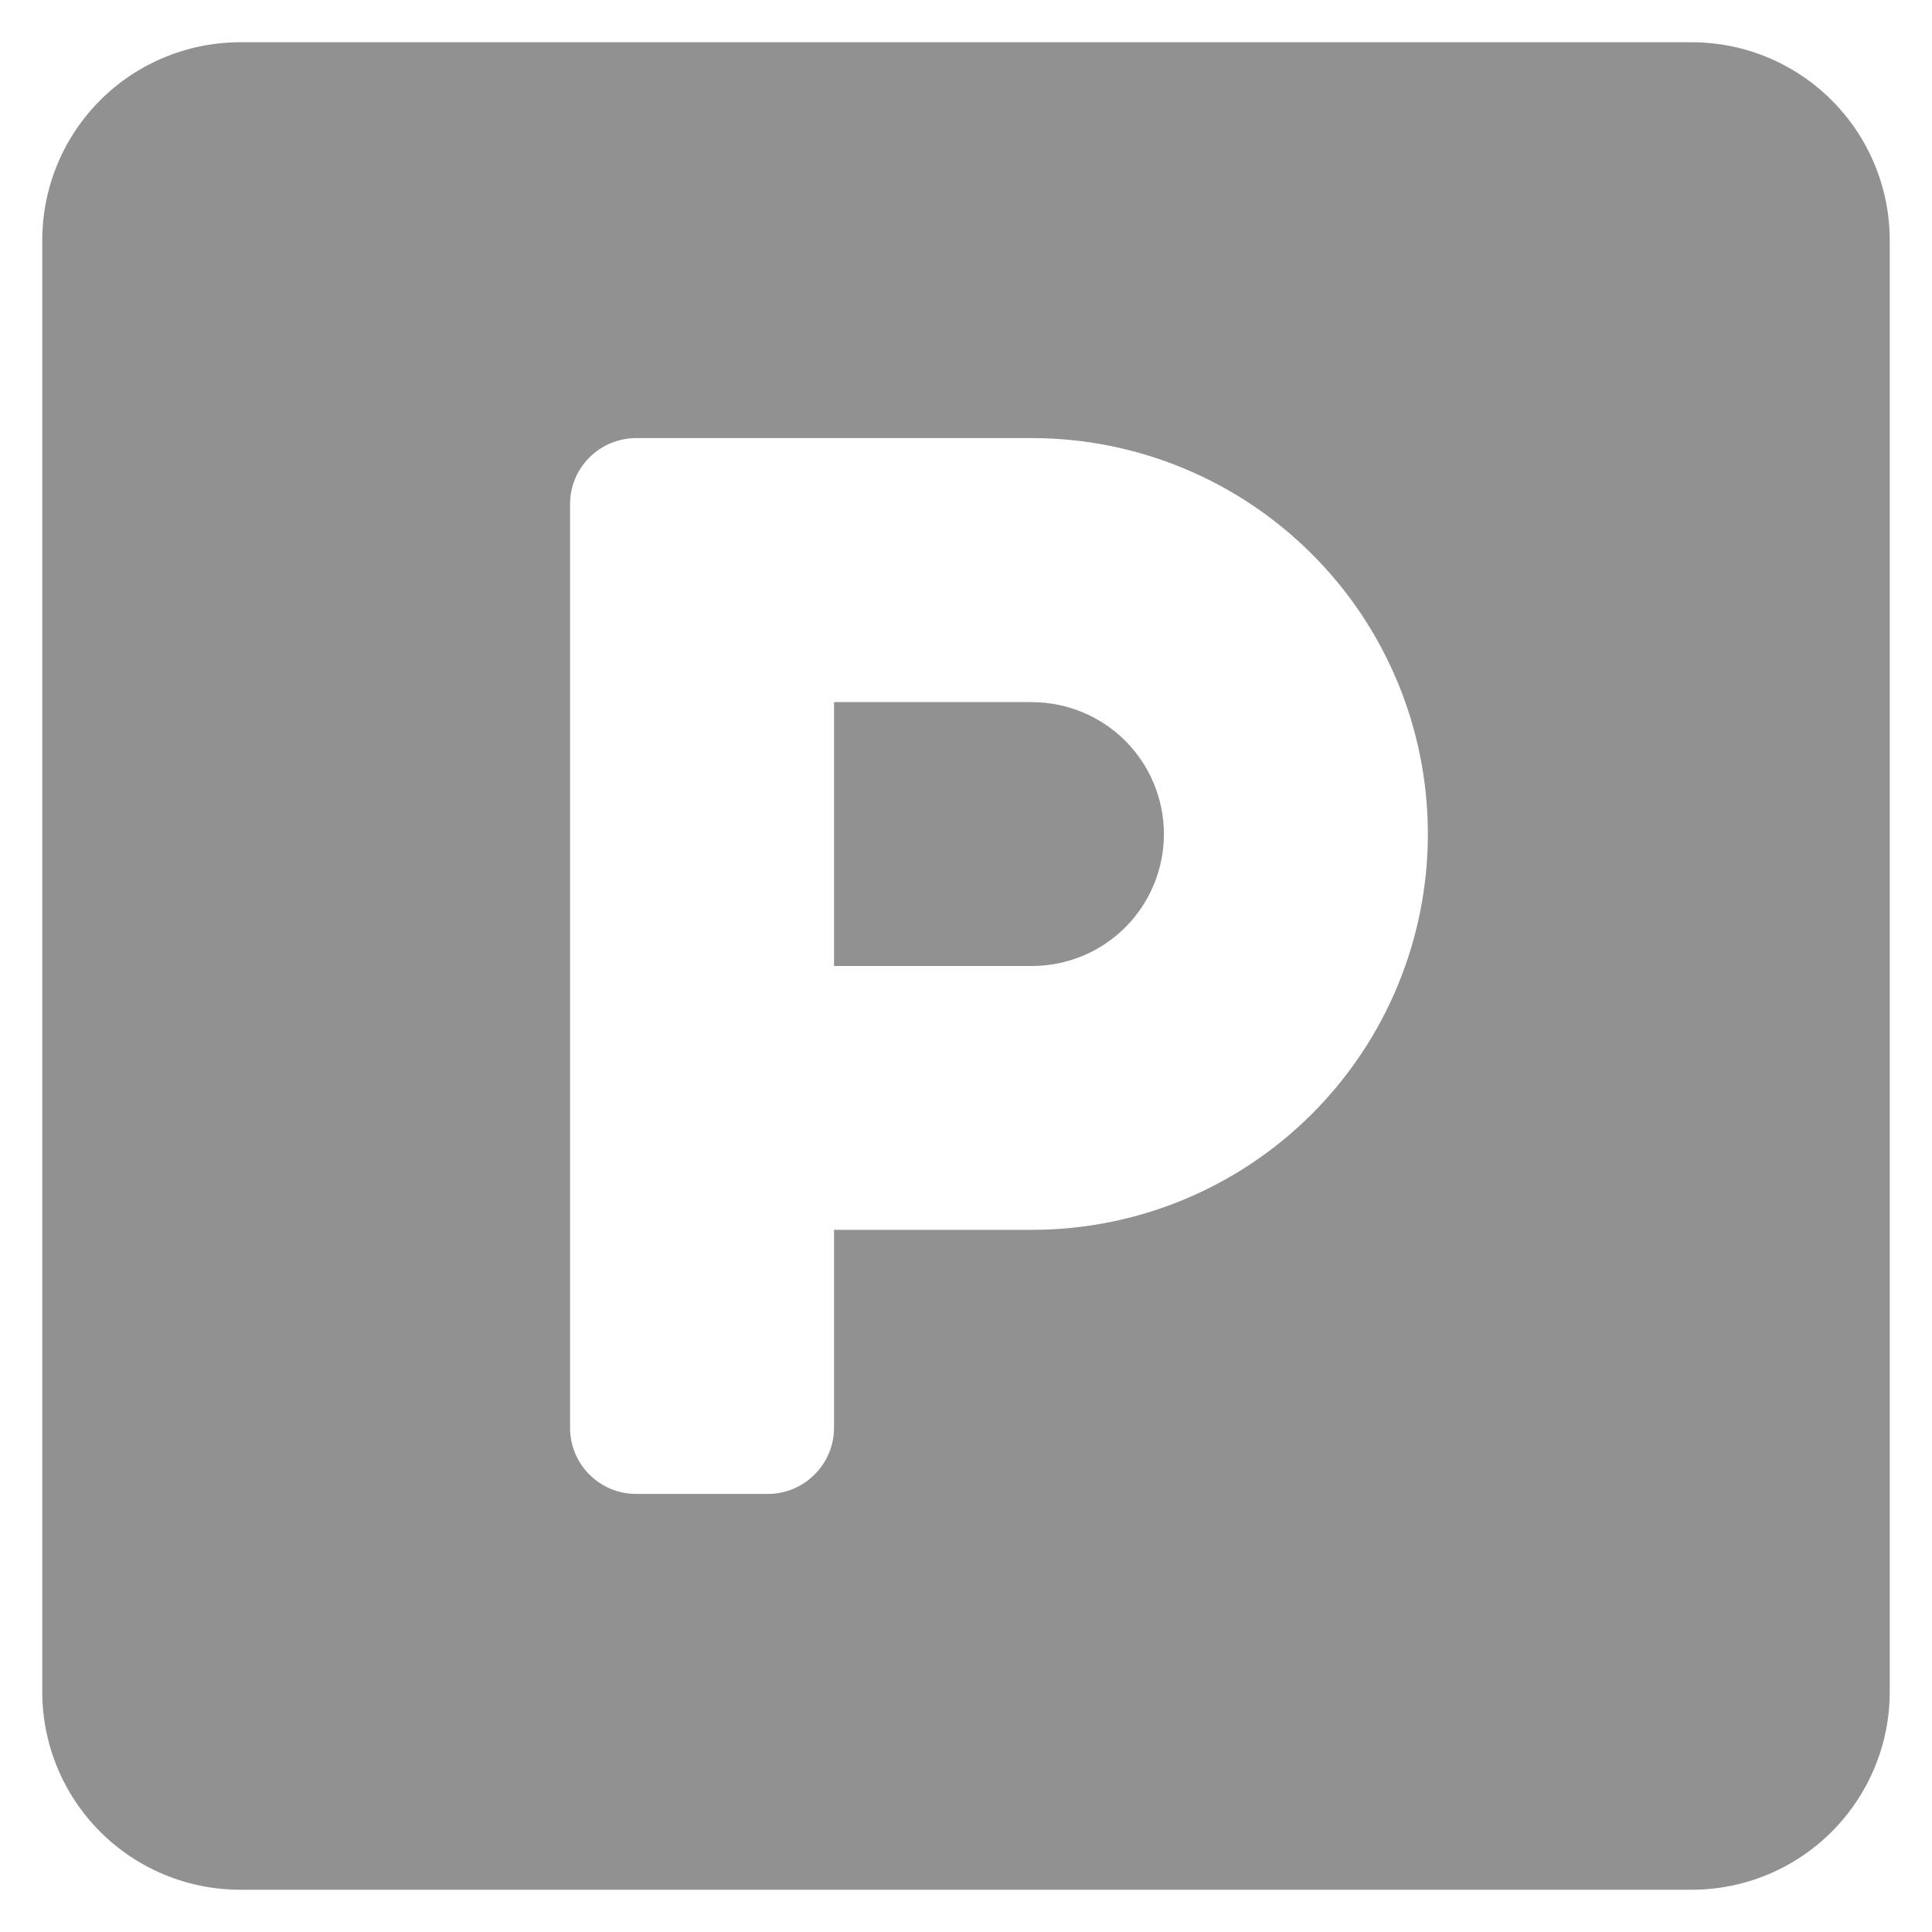 <svg width="16" height="16" viewBox="0 0 16 16" fill="none" xmlns="http://www.w3.org/2000/svg">
<path d="M14.01 0.35H1.989C1.554 0.35 1.137 0.523 0.83 0.83C0.522 1.138 0.35 1.555 0.35 1.99L0.35 14.011C0.35 14.445 0.522 14.862 0.83 15.17C1.137 15.477 1.554 15.65 1.989 15.65H14.01C14.445 15.65 14.862 15.477 15.169 15.17C15.477 14.862 15.65 14.445 15.65 14.011V1.99C15.65 1.555 15.477 1.138 15.169 0.83C14.862 0.523 14.445 0.35 14.01 0.35ZM8.546 10.185H6.907V11.825C6.907 11.97 6.849 12.109 6.746 12.211C6.644 12.314 6.505 12.372 6.36 12.372H5.267C5.122 12.372 4.983 12.314 4.881 12.211C4.778 12.109 4.721 11.97 4.721 11.825V4.175C4.721 4.03 4.778 3.891 4.881 3.789C4.983 3.686 5.122 3.629 5.267 3.628H8.546C9.416 3.628 10.25 3.974 10.865 4.589C11.48 5.203 11.825 6.037 11.825 6.907C11.825 7.776 11.48 8.61 10.865 9.225C10.25 9.84 9.416 10.185 8.546 10.185ZM8.546 5.814H6.907V8H8.546C8.836 8 9.114 7.885 9.319 7.68C9.524 7.475 9.639 7.197 9.639 6.907C9.639 6.618 9.524 6.34 9.319 6.135C9.114 5.93 8.836 5.815 8.546 5.815V5.814Z" fill="#919191"/>
</svg>
